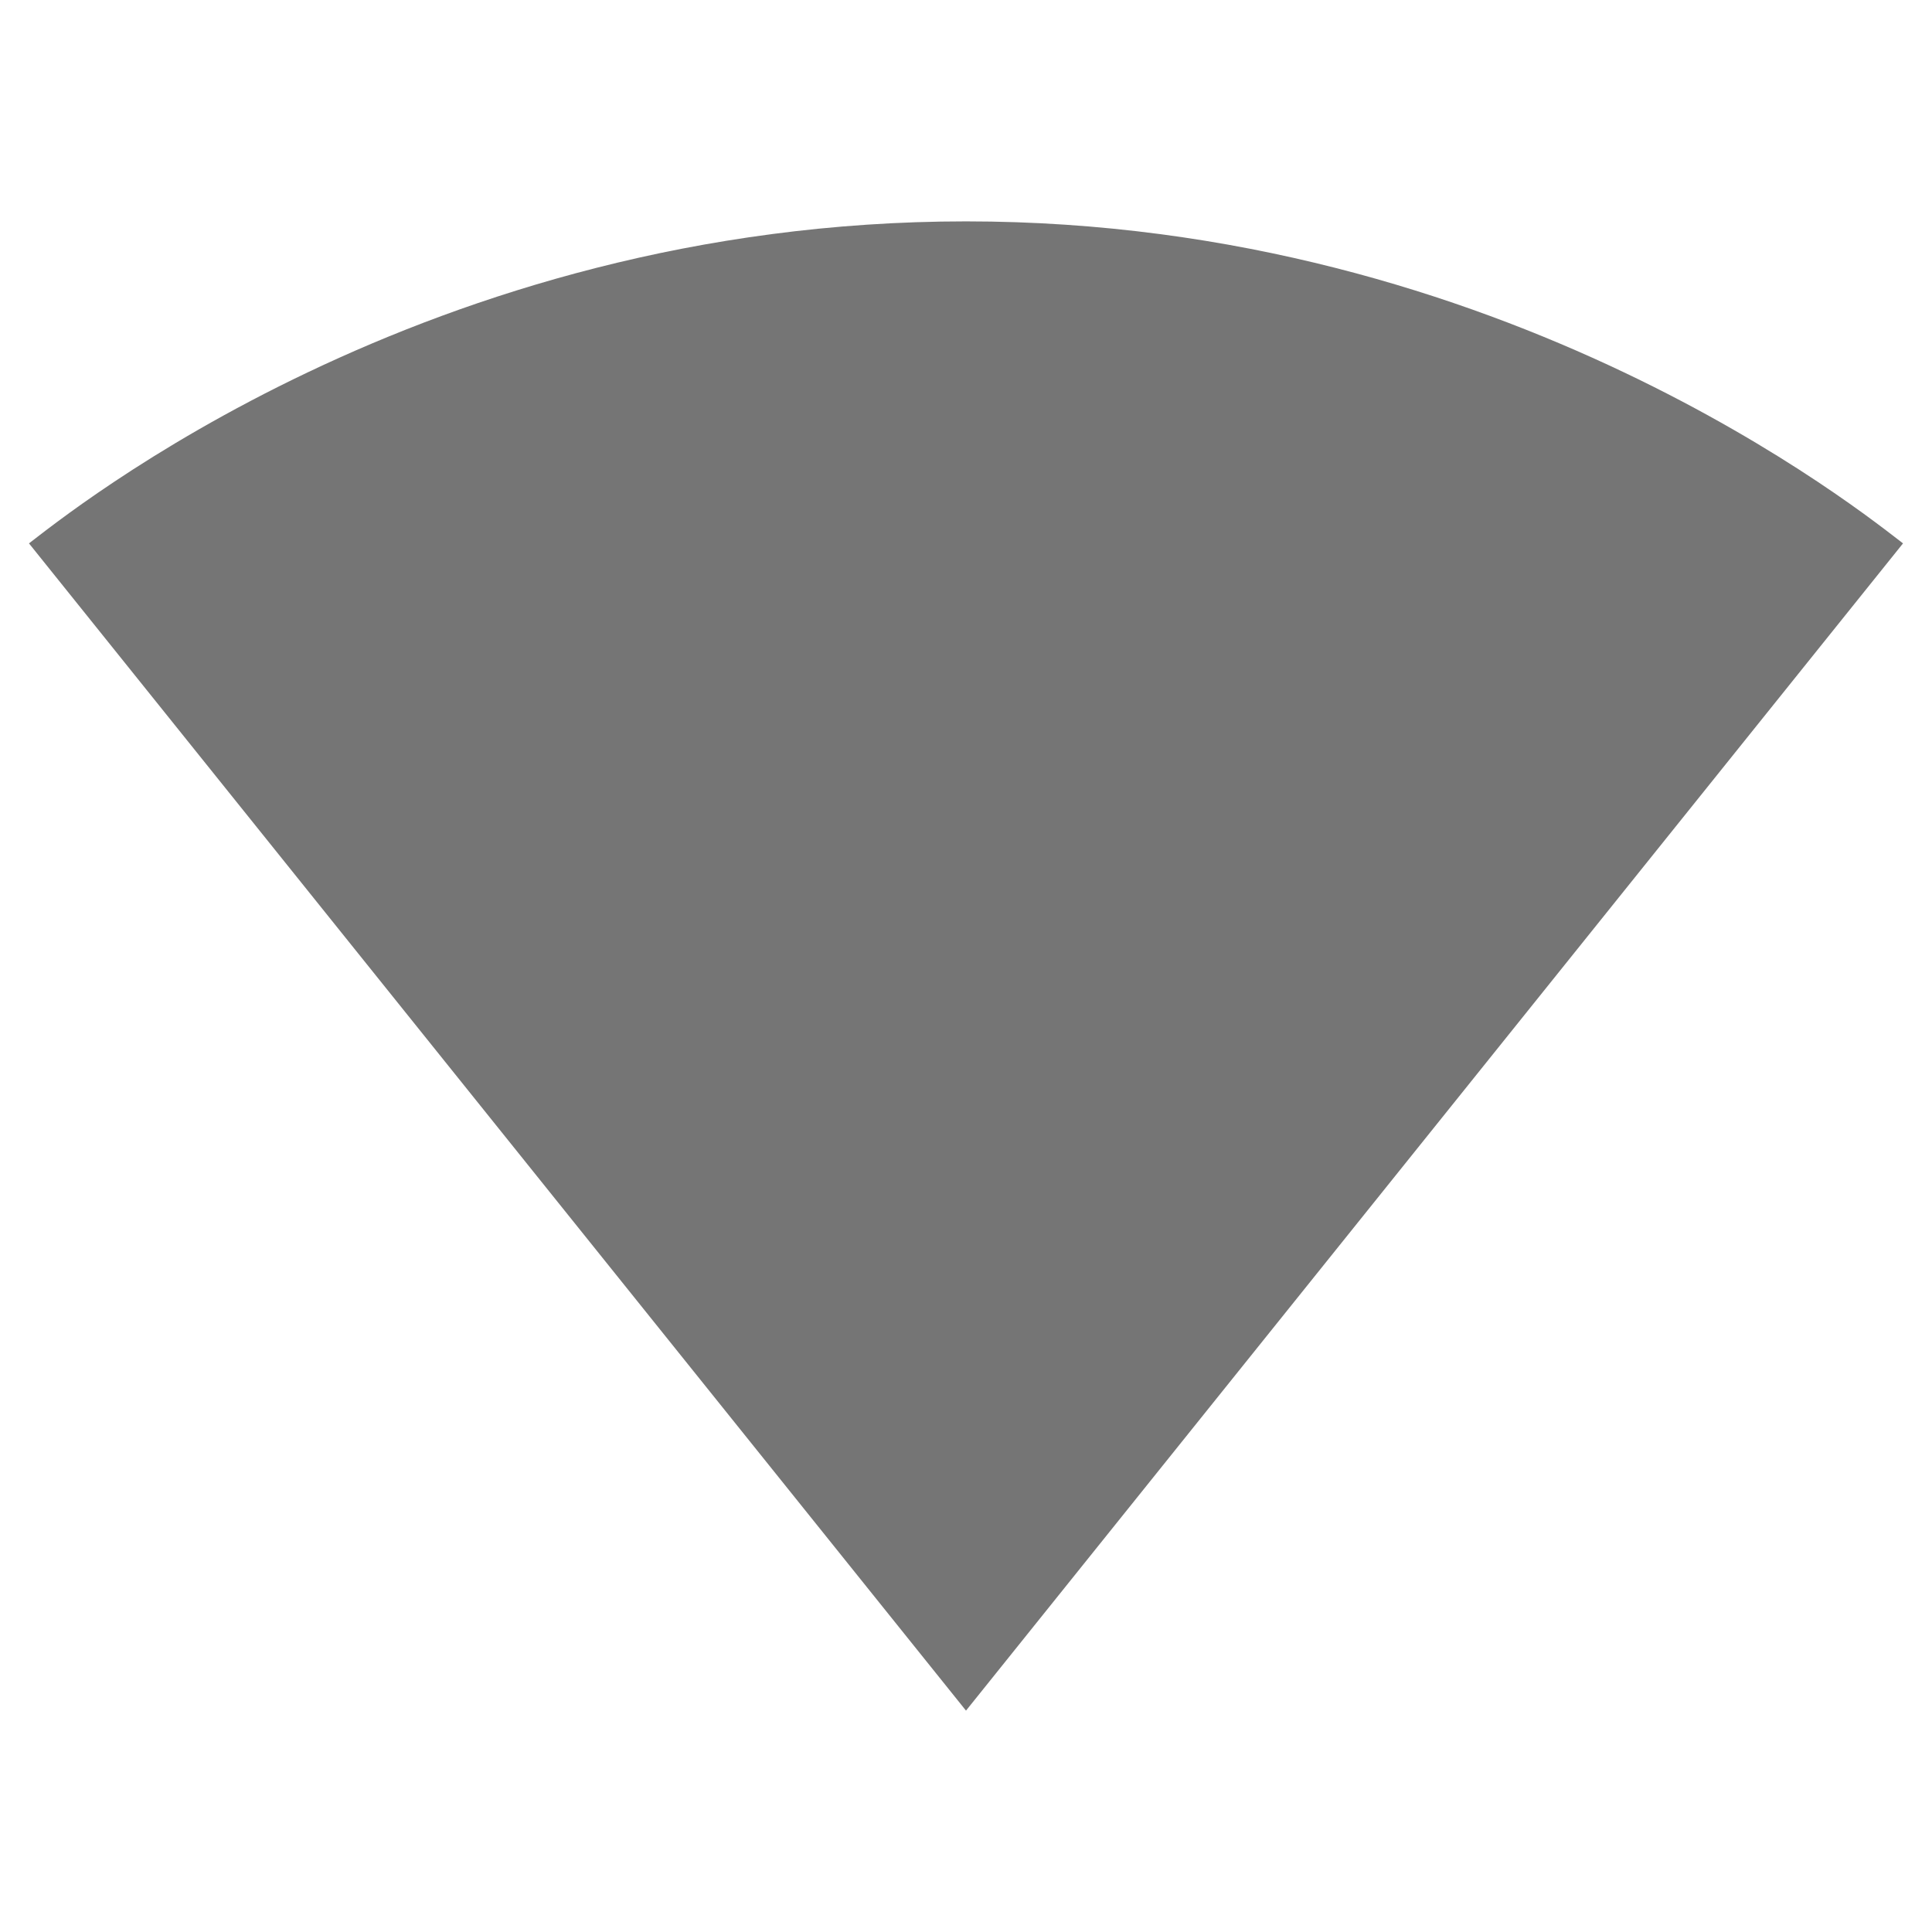 <svg width="24" height="24" viewBox="0 0 24 24" fill="none" xmlns="http://www.w3.org/2000/svg">
<path d="M23.64 6.75C23.19 6.41 18.71 2.75 12 2.75C5.28 2.75 0.81 6.41 0.36 6.75L12 21.25L23.64 6.75Z" fill="black" fill-opacity="0.54"/>
</svg>
